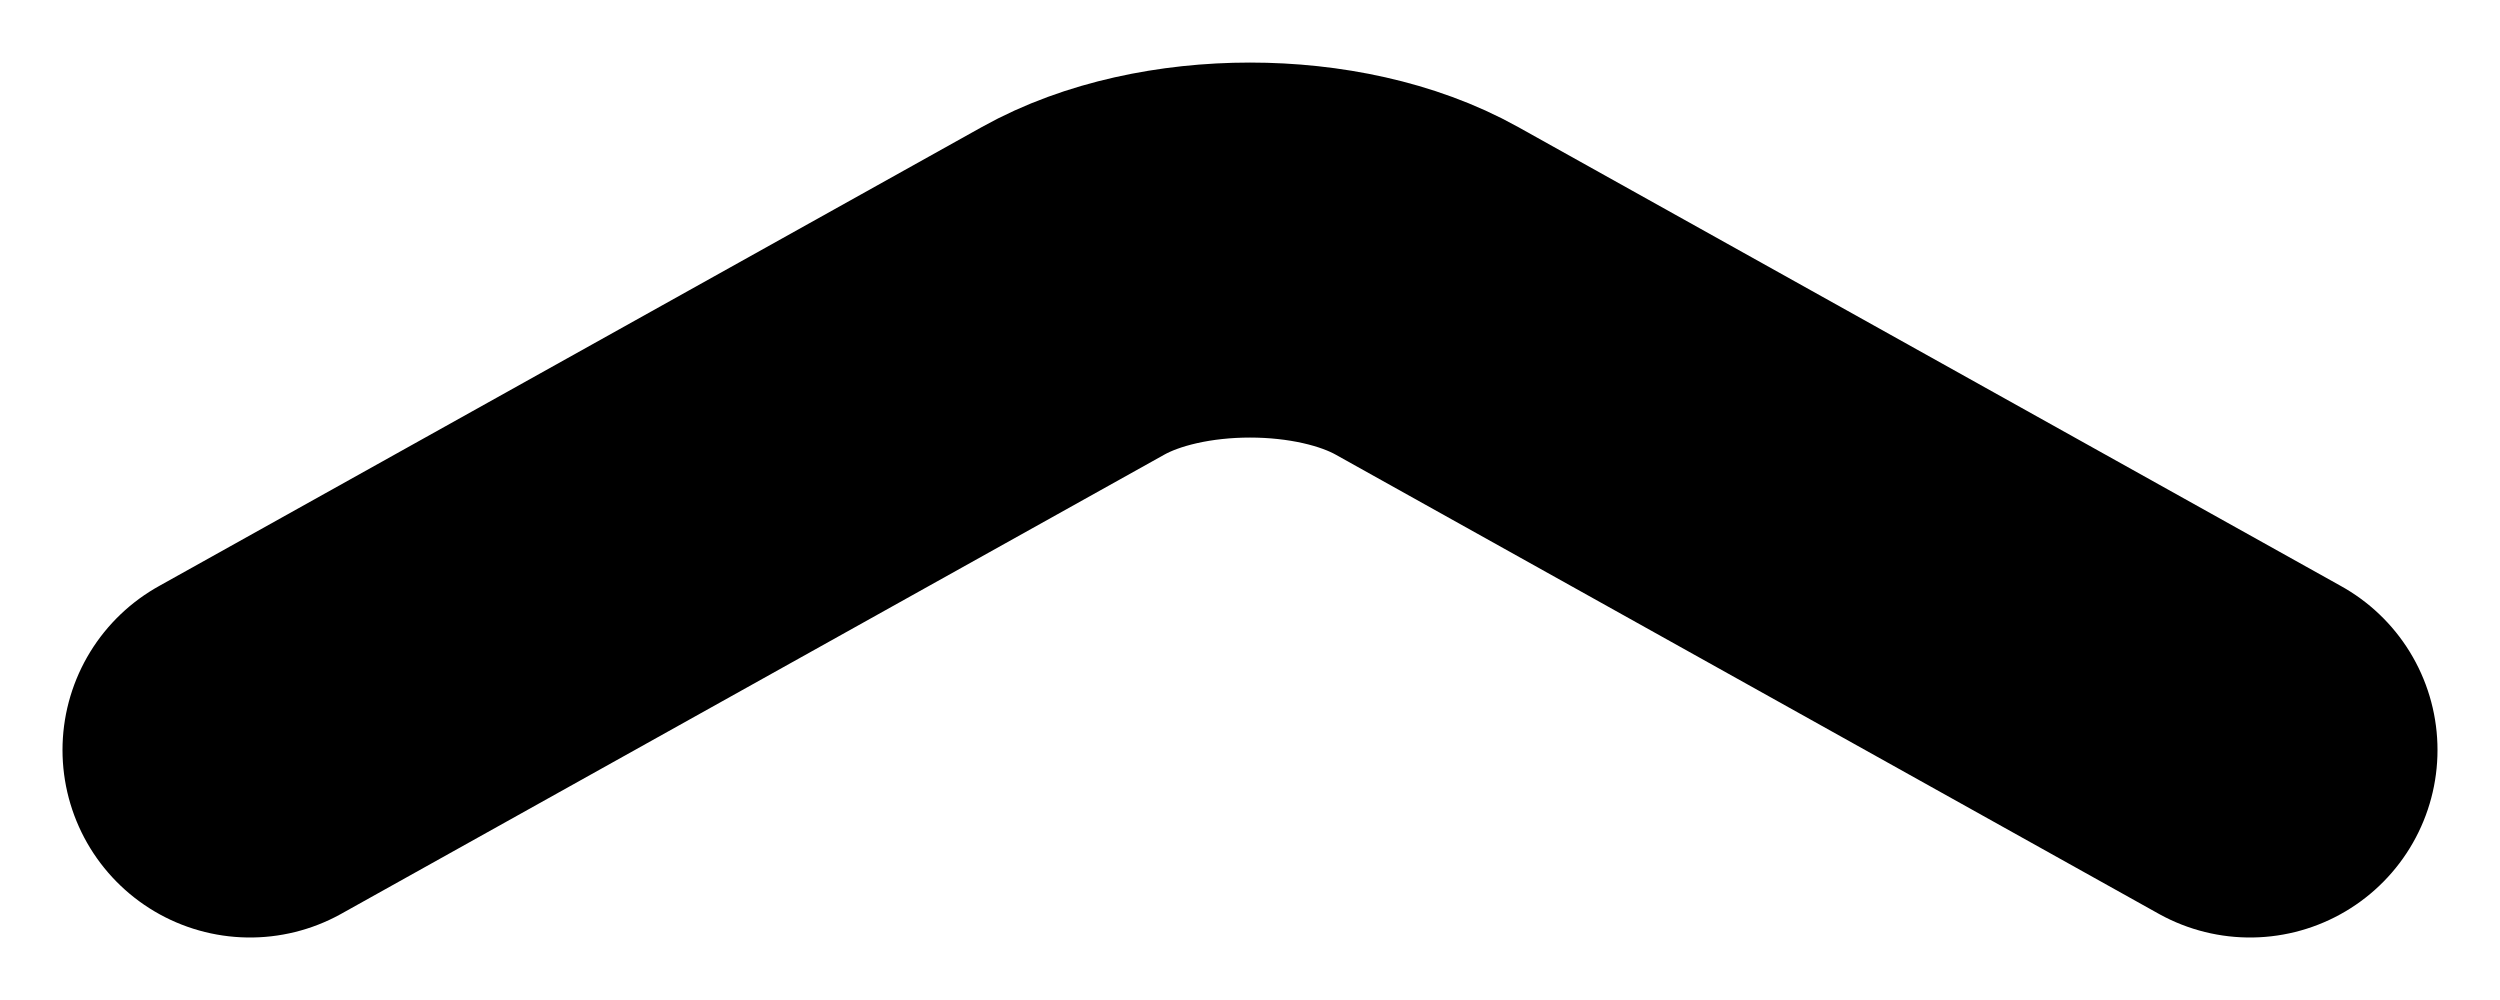 <svg width="10" height="4" viewBox="0 0 10 4" fill="none" xmlns="http://www.w3.org/2000/svg">
<path d="M9 3L5.707 1.163C5.318 0.946 4.682 0.946 4.293 1.163L1 3" stroke="black" stroke-width="1.5" stroke-miterlimit="10" stroke-linecap="round" stroke-linejoin="round"/>
</svg>
